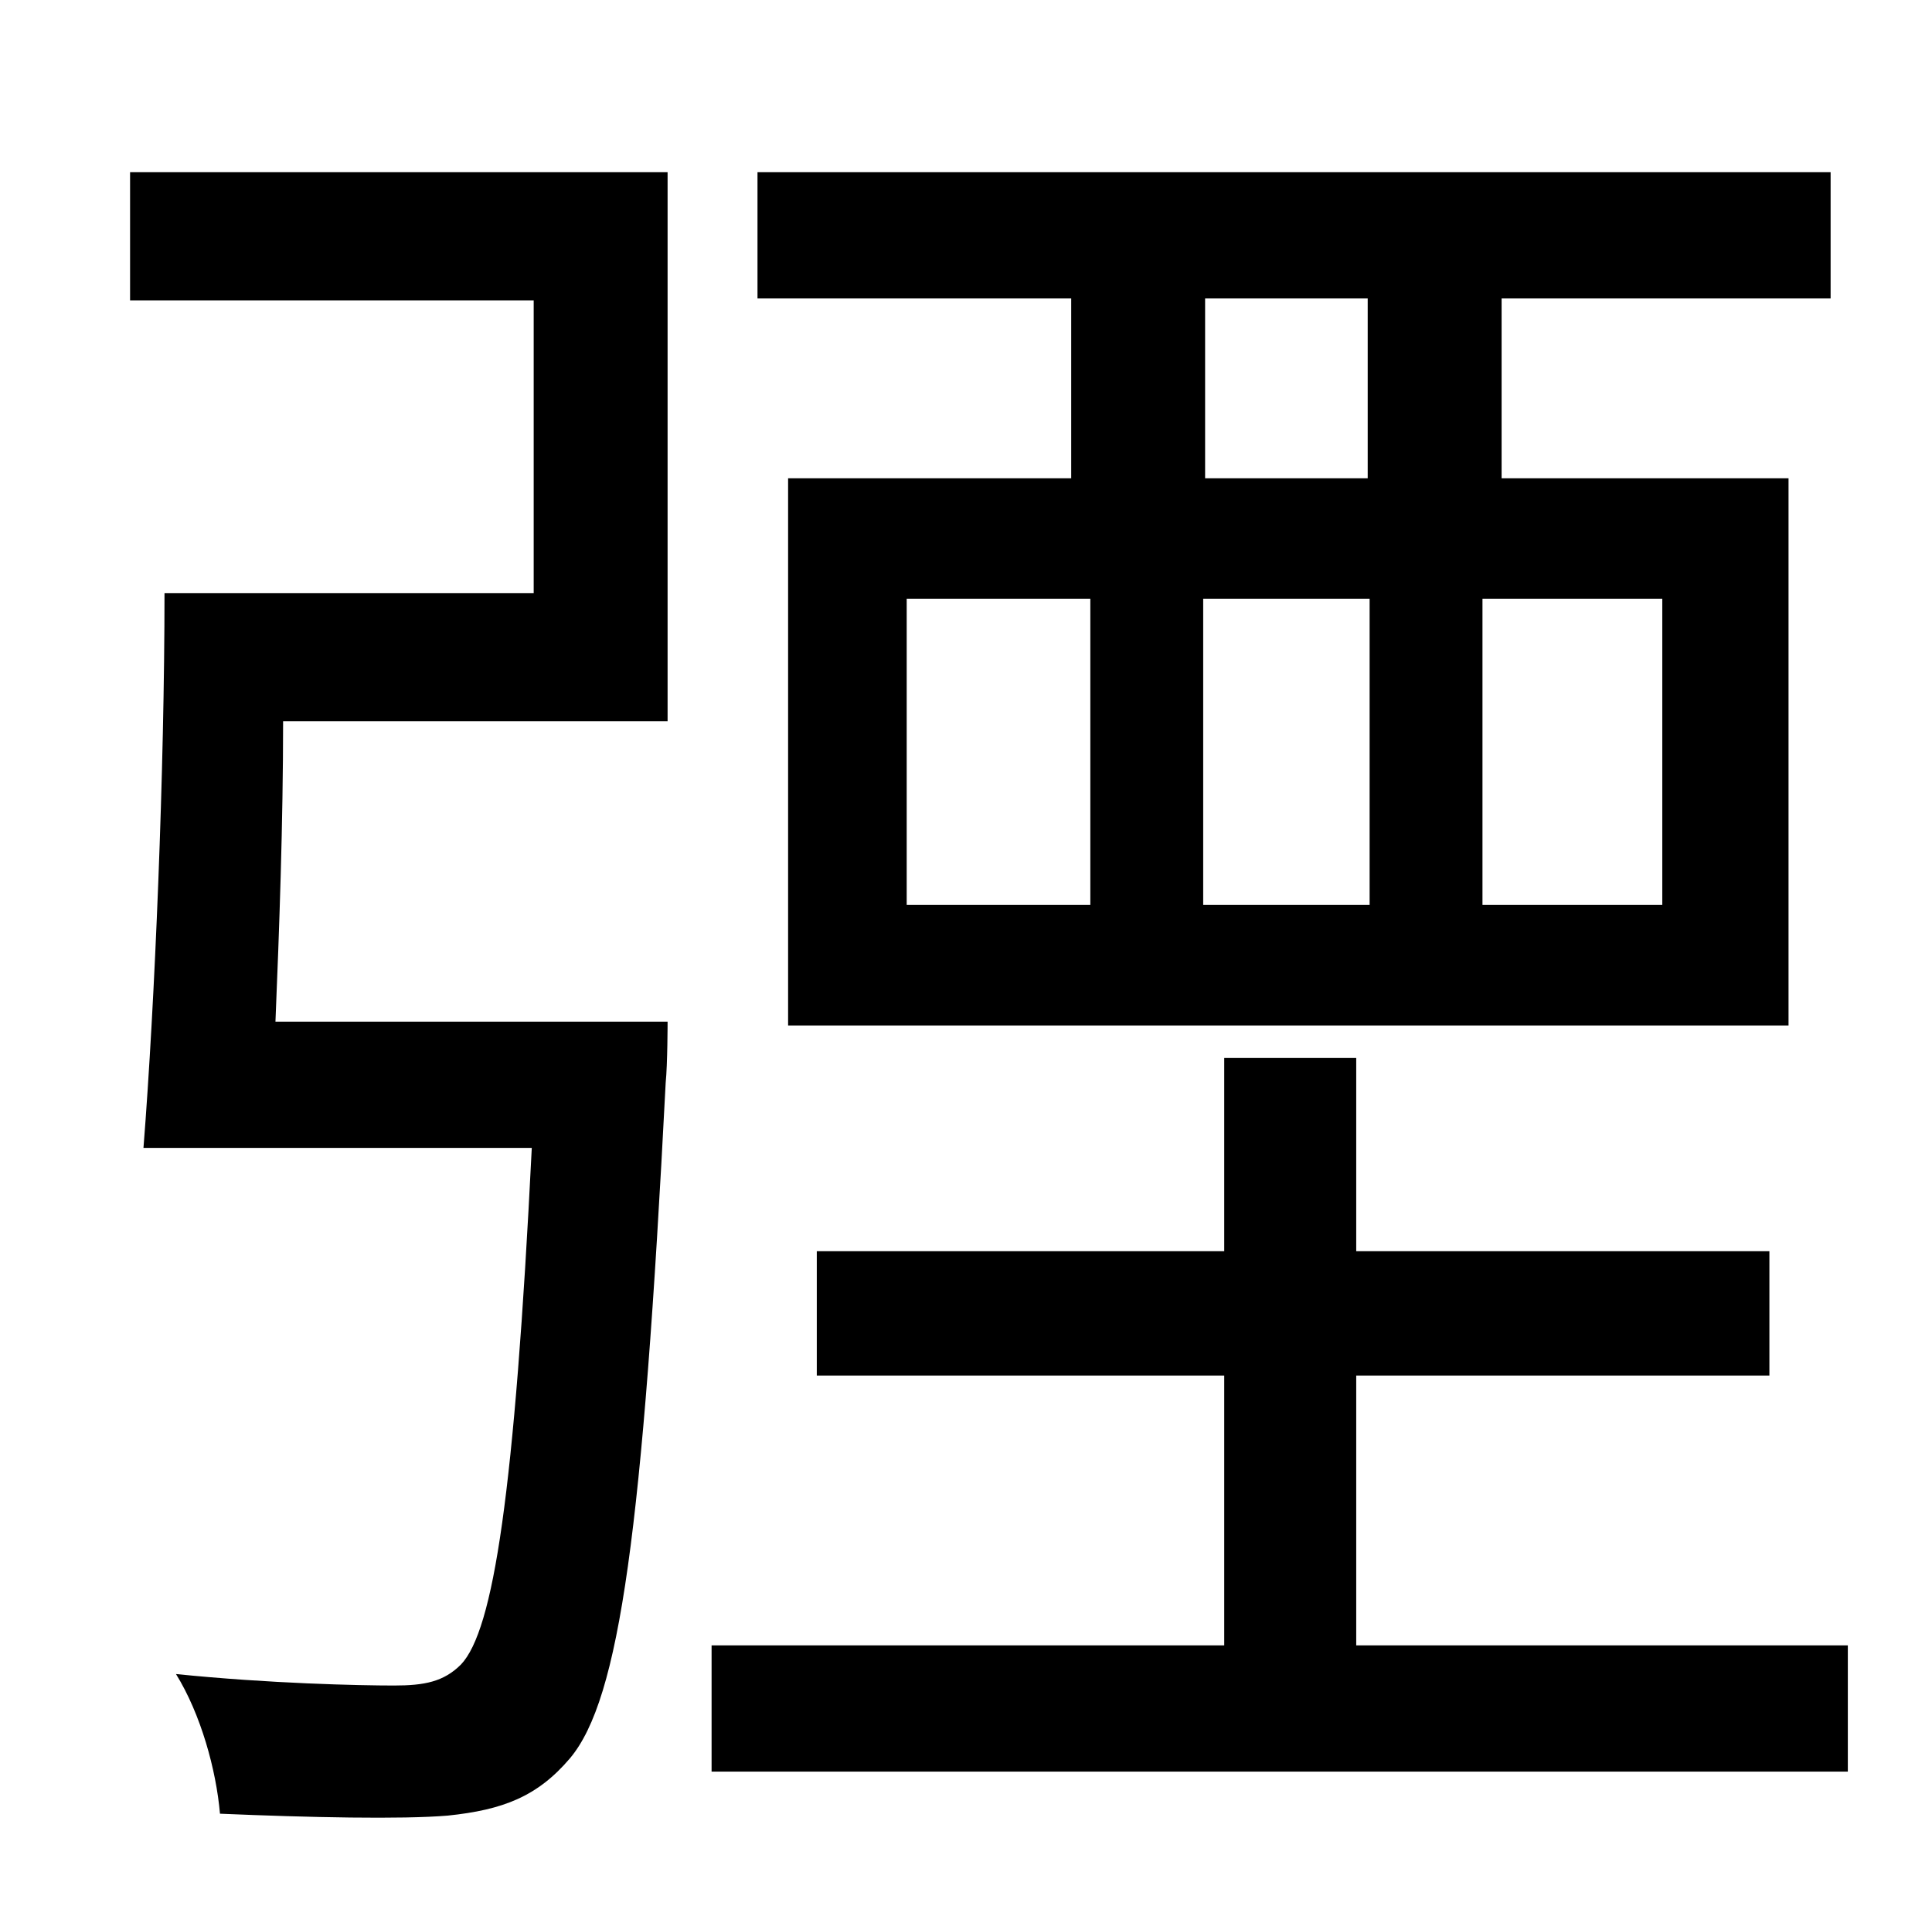 <?xml version="1.0" standalone="no"?>
<!DOCTYPE svg PUBLIC "-//W3C//DTD SVG 1.1//EN" "http://www.w3.org/Graphics/SVG/1.1/DTD/svg11.dtd" >
<svg xmlns="http://www.w3.org/2000/svg" xmlns:xlink="http://www.w3.org/1999/xlink" version="1.1" viewBox="-10 0 1010 1000">
   <path fill="currentColor"
d="M705 250v-94h-85v94h85zM859 473v-160h-94v160h94zM464 313v160h96v-160h-96zM706 313h-87v160h87v-160zM550 250v-94h-164v-66h561v66h-172v94h150v286h-523v-286h148zM58 157v-67h281v287h-201c0 53 -2 109 -4 157h205s0 22 -1 32c-12 234 -24 322 -50 353
c-17 20 -35 27 -64 30c-24 2 -72 1 -119 -1c-2 -23 -10 -52 -23 -73c49 5 96 6 114 6c16 0 26 -2 35 -11c17 -18 28 -89 37 -270h-203c6 -76 11 -198 11 -290h193v-153h-211zM699 860h257v66h-594v-66h268v-141h-213v-65h213v-101h69v101h216v65h-216v141z" />
</svg>
